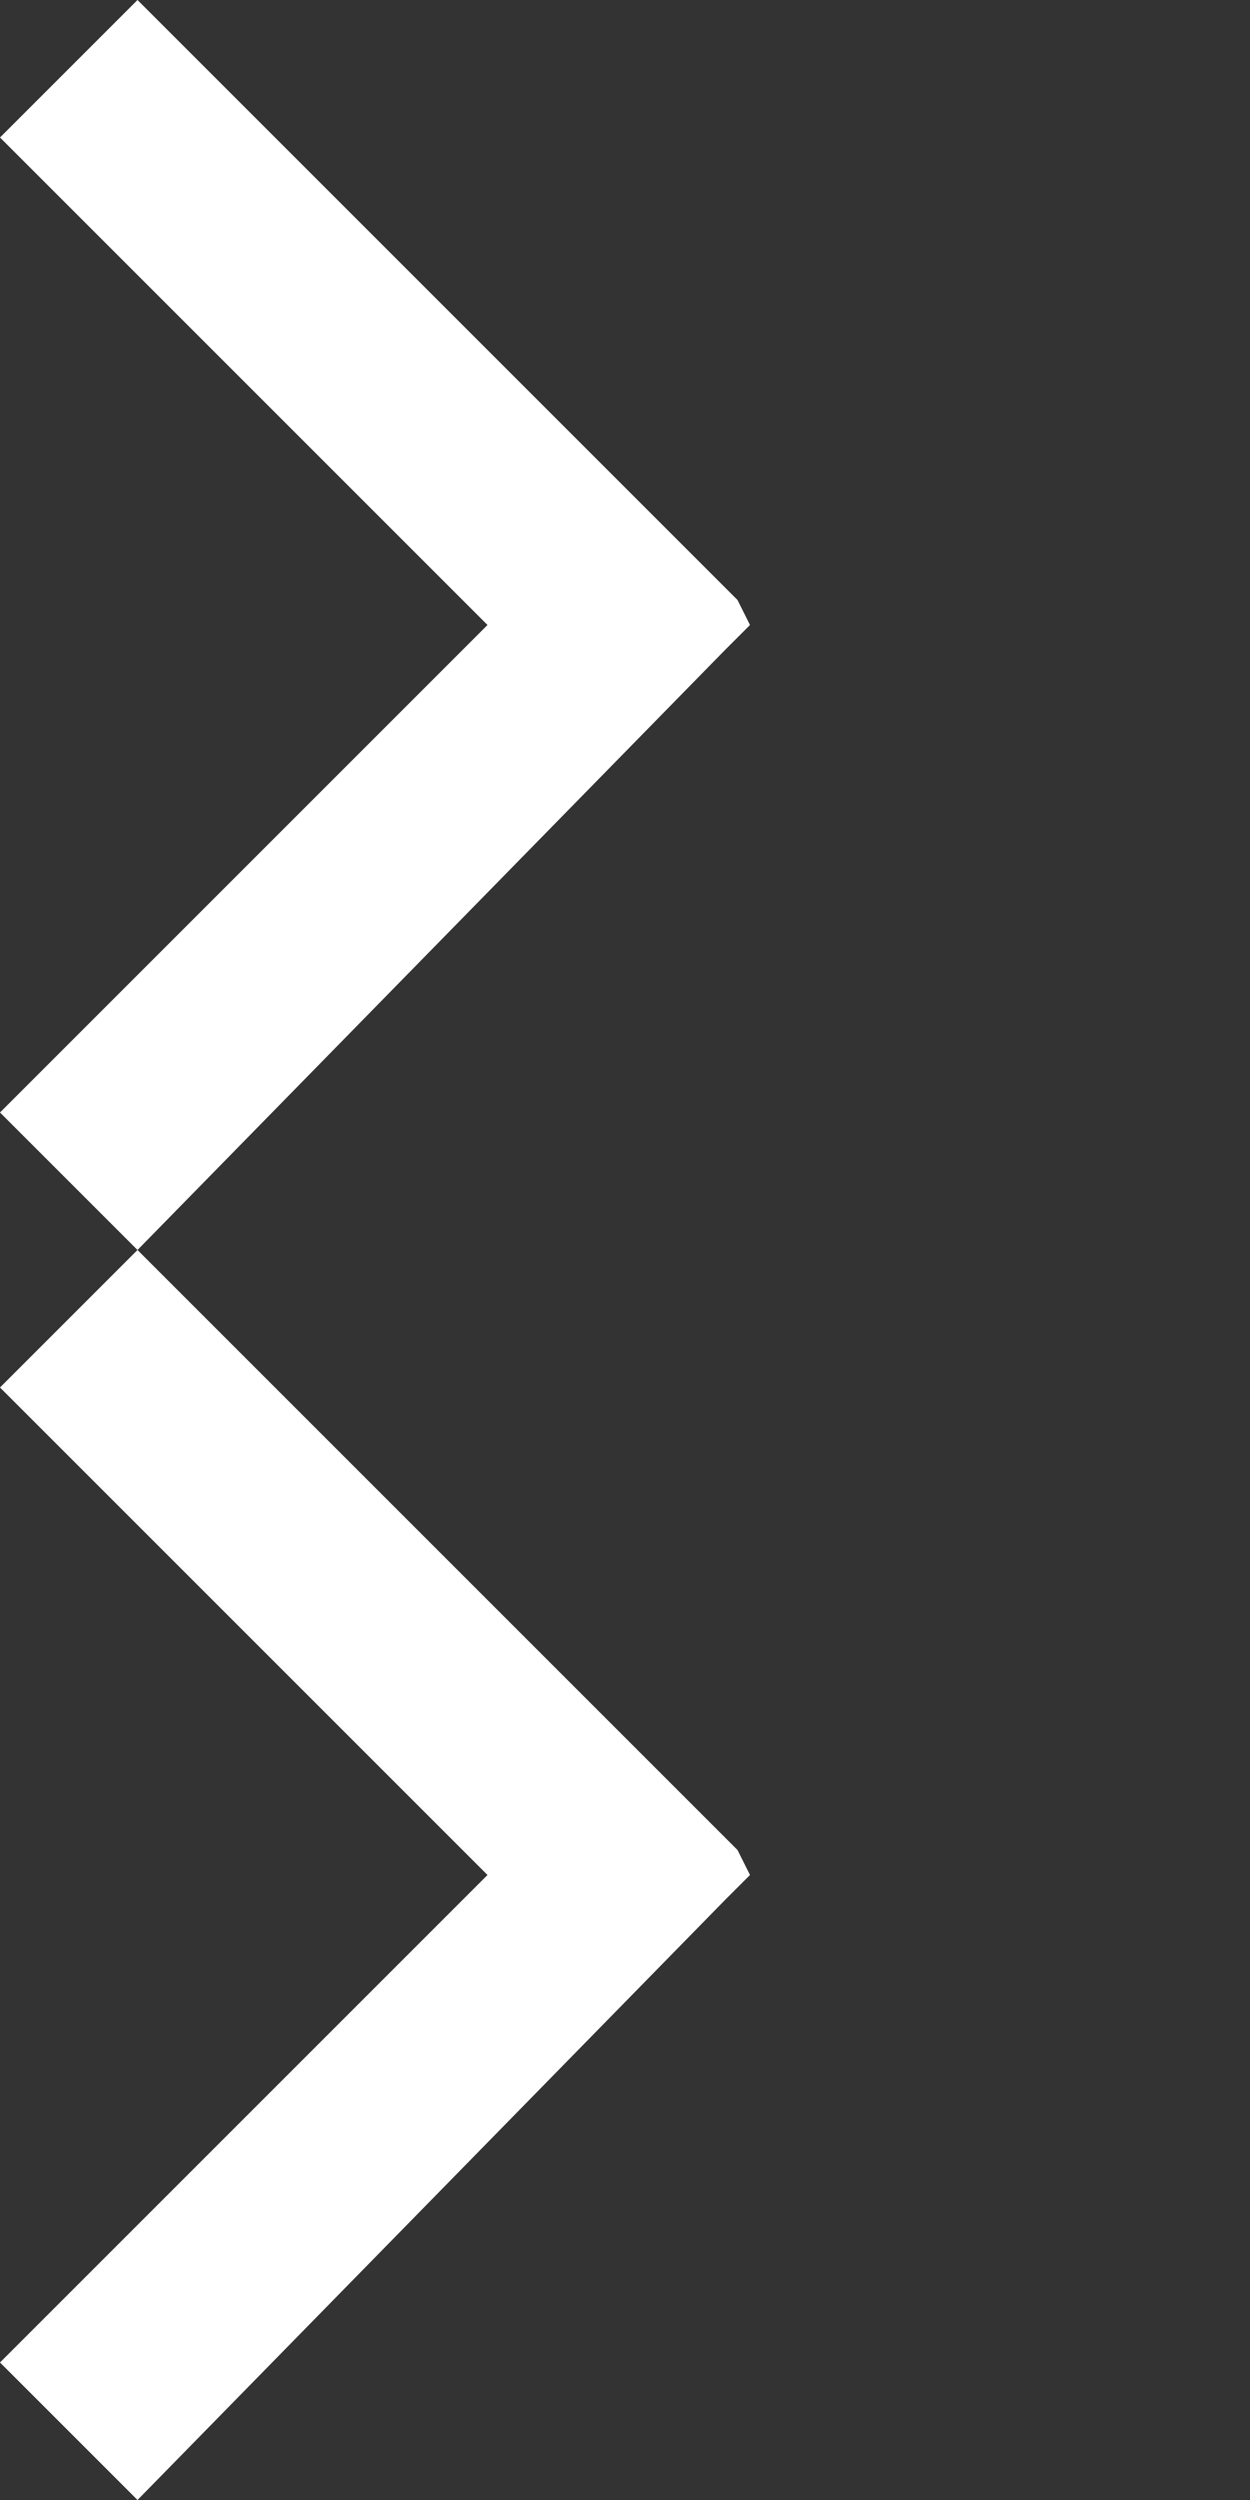 <?xml version="1.0" encoding="utf-8"?>
<!-- Generator: Adobe Illustrator 17.1.0, SVG Export Plug-In . SVG Version: 6.00 Build 0)  -->
<!DOCTYPE svg PUBLIC "-//W3C//DTD SVG 1.0//EN" "http://www.w3.org/TR/2001/REC-SVG-20010904/DTD/svg10.dtd">
<svg version="1.0" xmlns="http://www.w3.org/2000/svg" xmlns:xlink="http://www.w3.org/1999/xlink" x="0px" y="0px"
	 viewBox="0 0 10 20" enable-background="new 0 0 10 20" width="10px" height="20px" xml:space="preserve">
<rect x="0" y="0" width="10" height="20" fill="#333333" stroke="none"/>
<defs><style>.cls-1{fill:#ffffff;}.cls-2{fill:#ffffff;}</style></defs>
<title>right_arrow</title><path class="cls-1" d="M1.1,0L5.9,4.8,6,5l-0.2.2L1.1,10,0,8.9,3.9,5,0,1.1Z" transform="translate(0 0)"/><path class="cls-2" d="M1.1,10l4.8,4.8L6,15l-0.2.2L1.1,20,0,18.9,3.9,15,0,11.1Z" transform="translate(0 0)"/></svg>